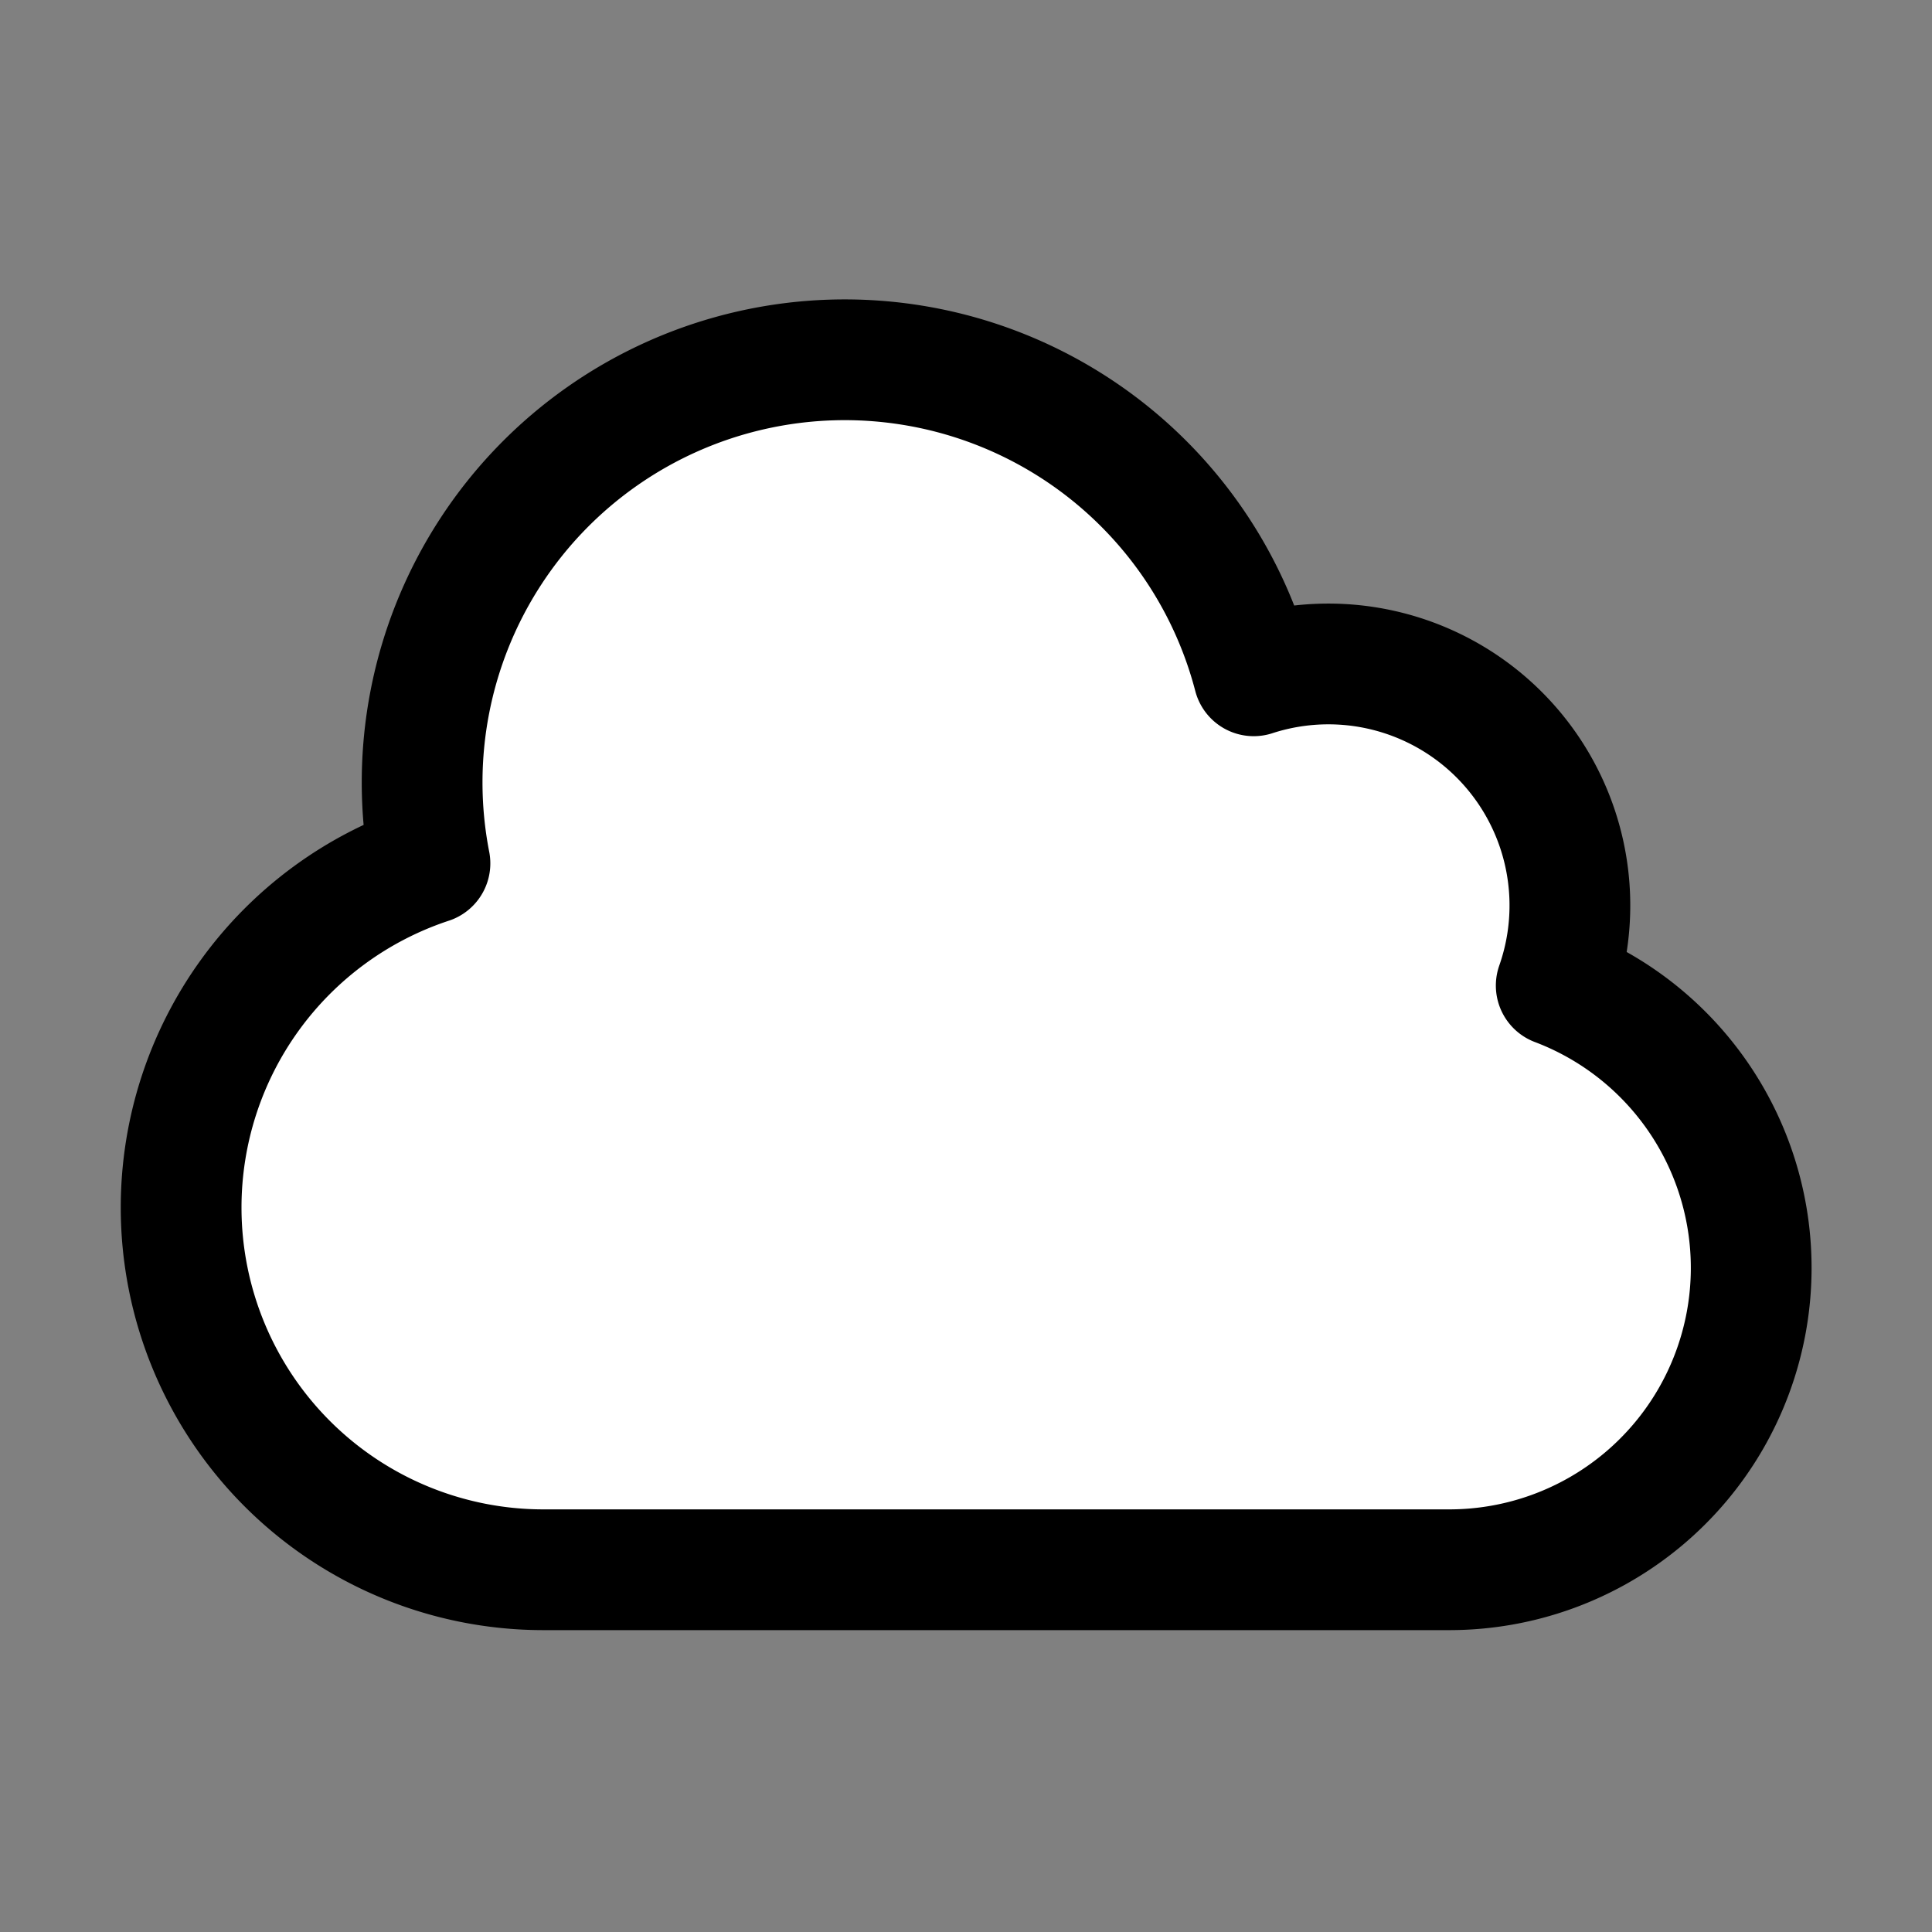 <?xml version="1.0" standalone="no"?>
<!DOCTYPE svg PUBLIC "-//W3C//DTD SVG 20010904//EN"
 "http://www.w3.org/TR/2001/REC-SVG-20010904/DTD/svg10.dtd">
<svg 
  xmlns="http://www.w3.org/2000/svg" 
  fill="white"
  viewBox="0 0 24 24" 
  stroke-width="1.5" 
  stroke="currentColor" 
  class="size-6">
  <rect x="0" y="0" width="24" height="24" fill="#808080" stroke="none"/>
  <path 
    stroke-linecap="round" 
    stroke-linejoin="round" 
    d="M2.25 15a4.5 4.5 0 0 0 4.5 4.5H18a3.75 3.75 0 0 0 1.332-7.257 3 3 0 0 0-3.758-3.848 5.25 5.25 0 0 0-10.233 2.33A4.502 4.502 0 0 0 2.25 15Z" 
  />
</svg>

